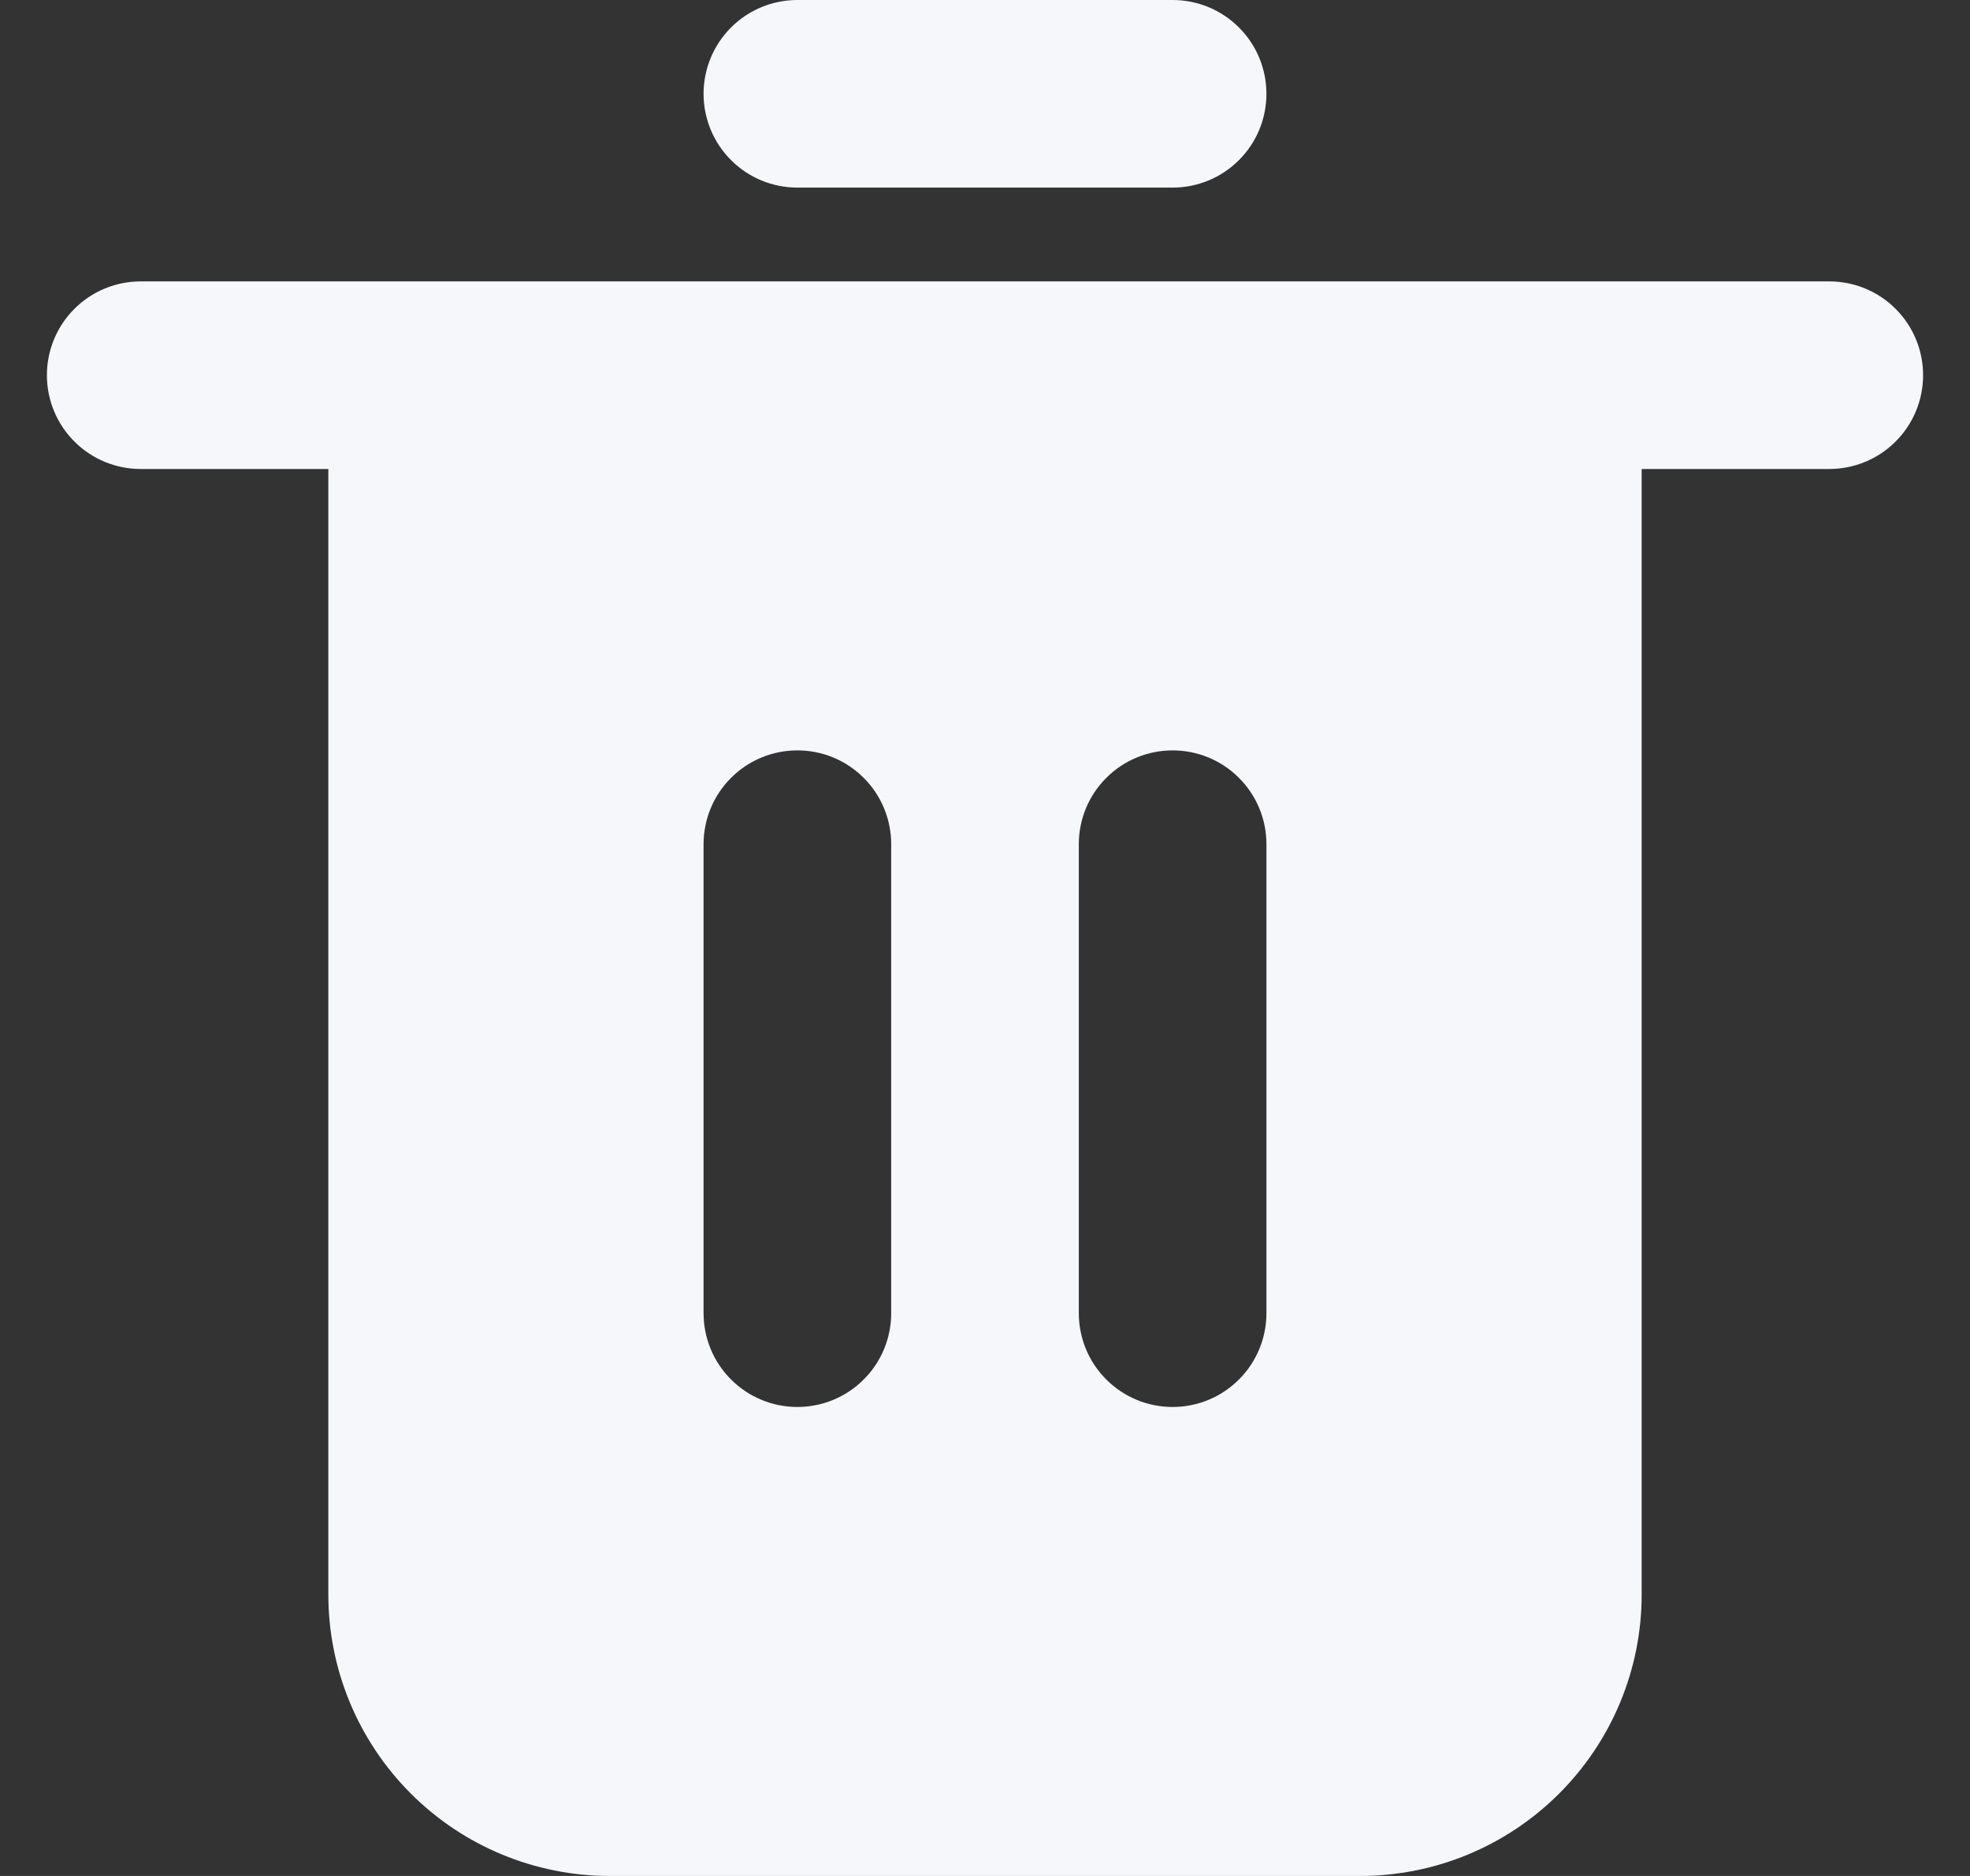 <svg width="21" height="20" viewBox="0 0 21 20" fill="none" xmlns="http://www.w3.org/2000/svg">
<rect x="0" y="0" width="21" height="20" fill="#333333" stroke="none"/>
<g id="Group 38325">
<path id="Vector" d="M19.5 3H1.5C1.235 3 0.98 3.105 0.793 3.293C0.605 3.48 0.5 3.735 0.5 4C0.5 4.265 0.605 4.52 0.793 4.707C0.98 4.895 1.235 5 1.5 5H3.5V17C3.5 17.796 3.816 18.558 4.379 19.121C4.941 19.684 5.704 20 6.5 20H14.5C15.296 20 16.058 19.684 16.621 19.121C17.184 18.558 17.5 17.796 17.5 17V5H19.5C19.765 5 20.02 4.895 20.207 4.707C20.395 4.52 20.5 4.265 20.5 4C20.5 3.735 20.395 3.48 20.207 3.293C20.02 3.105 19.765 3 19.5 3ZM9.5 14C9.5 14.265 9.395 14.52 9.207 14.707C9.02 14.895 8.765 15 8.5 15C8.235 15 7.98 14.895 7.793 14.707C7.605 14.52 7.5 14.265 7.5 14V9C7.5 8.735 7.605 8.48 7.793 8.293C7.98 8.105 8.235 8 8.5 8C8.765 8 9.02 8.105 9.207 8.293C9.395 8.48 9.5 8.735 9.5 9V14ZM13.5 14C13.5 14.265 13.395 14.52 13.207 14.707C13.02 14.895 12.765 15 12.5 15C12.235 15 11.98 14.895 11.793 14.707C11.605 14.52 11.5 14.265 11.5 14V9C11.5 8.735 11.605 8.48 11.793 8.293C11.98 8.105 12.235 8 12.5 8C12.765 8 13.02 8.105 13.207 8.293C13.395 8.48 13.5 8.735 13.5 9V14Z" fill="#F5F7FA"/>
<path id="Vector_2" d="M8.5 2H12.5C12.765 2 13.02 1.895 13.207 1.707C13.395 1.52 13.5 1.265 13.5 1C13.5 0.735 13.395 0.48 13.207 0.293C13.02 0.105 12.765 0 12.5 0H8.5C8.235 0 7.98 0.105 7.793 0.293C7.605 0.48 7.5 0.735 7.5 1C7.5 1.265 7.605 1.52 7.793 1.707C7.98 1.895 8.235 2 8.5 2Z" fill="#F5F7FA"/>
</g>
</svg>
